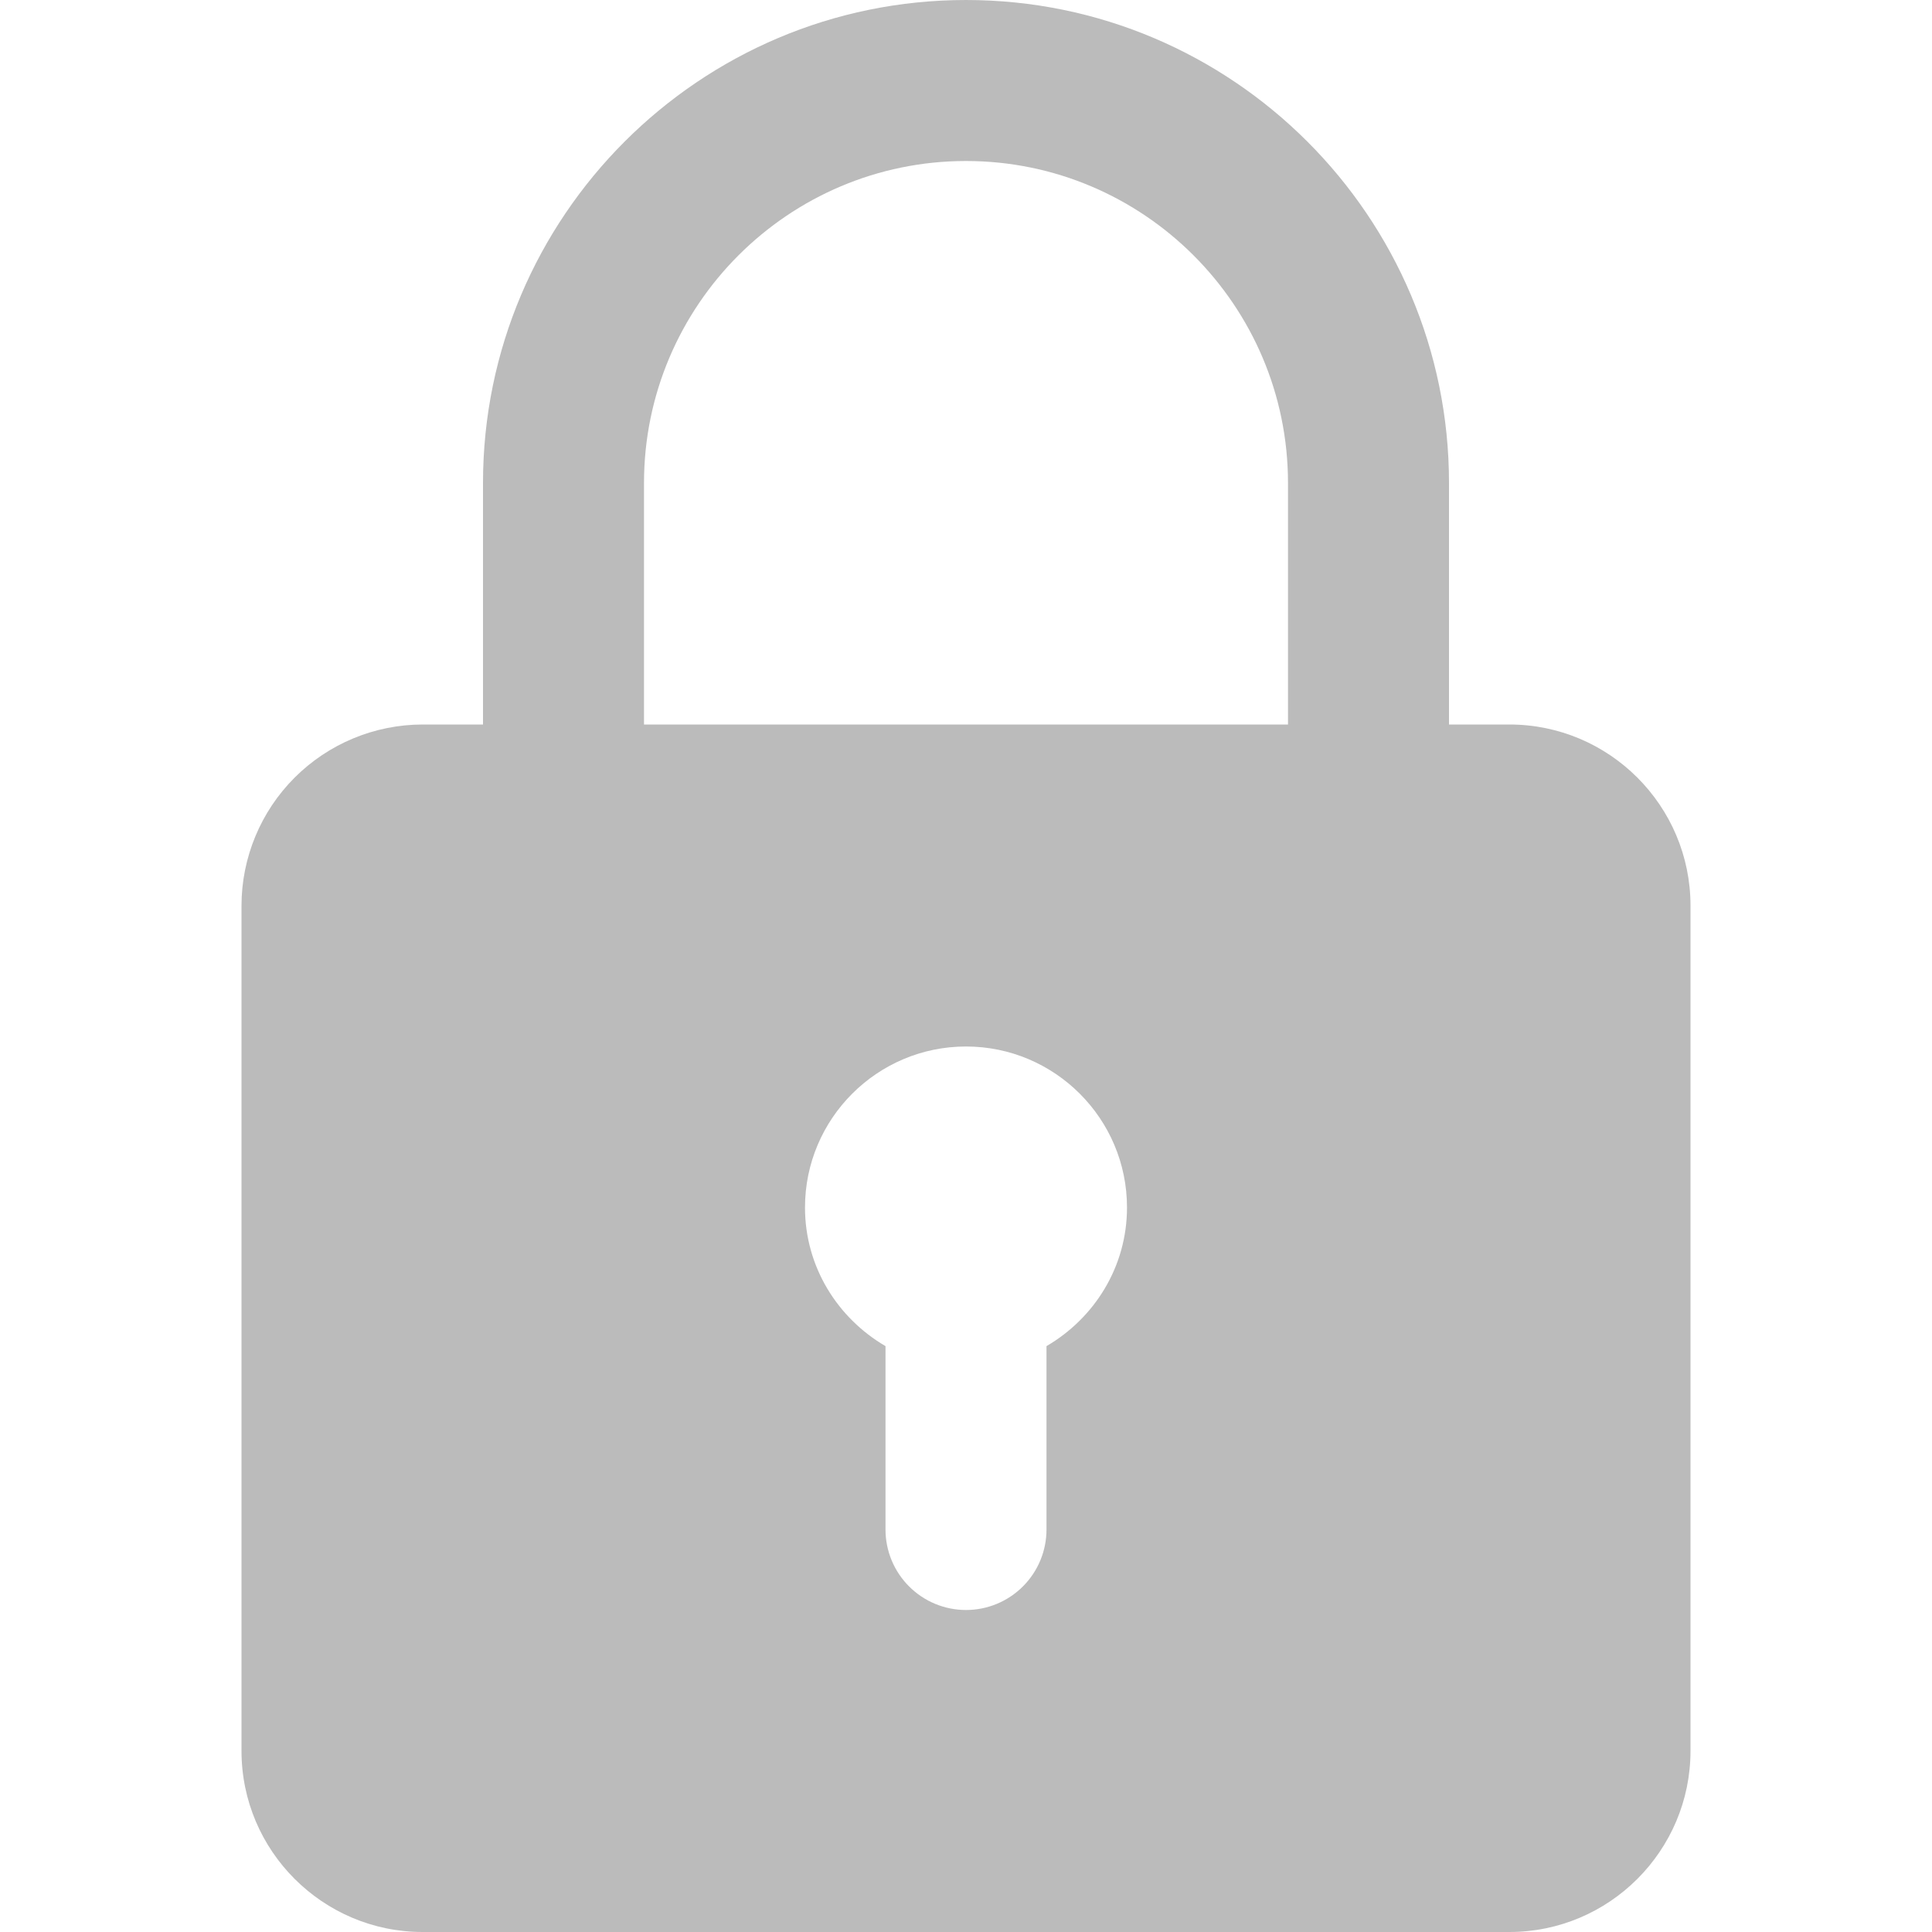<svg width="512" height="512" viewBox="0 0 512 512" fill="none" xmlns="http://www.w3.org/2000/svg">
<path d="M400 192H384V128C384 57.408 326.592 0 256 0C185.408 0 128 57.408 128 128V192H112C99.275 192.017 87.076 197.08 78.078 206.078C69.079 215.076 64.017 227.275 64 240V464C64 490.475 85.547 512 112 512H400C426.453 512 448 490.475 448 464V240C448 213.525 426.453 192 400 192ZM170.667 128C170.667 80.939 208.939 42.667 256 42.667C303.061 42.667 341.333 80.939 341.333 128V192H170.667V128ZM277.333 356.736V405.333C277.333 410.991 275.086 416.418 271.085 420.418C267.084 424.419 261.658 426.667 256 426.667C250.342 426.667 244.916 424.419 240.915 420.418C236.914 416.418 234.667 410.991 234.667 405.333V356.736C221.973 349.333 213.333 335.723 213.333 320C213.333 296.469 232.469 277.333 256 277.333C279.531 277.333 298.667 296.469 298.667 320C298.667 335.723 290.027 349.333 277.333 356.736Z" fill="#BBBBBB"/>
</svg>
